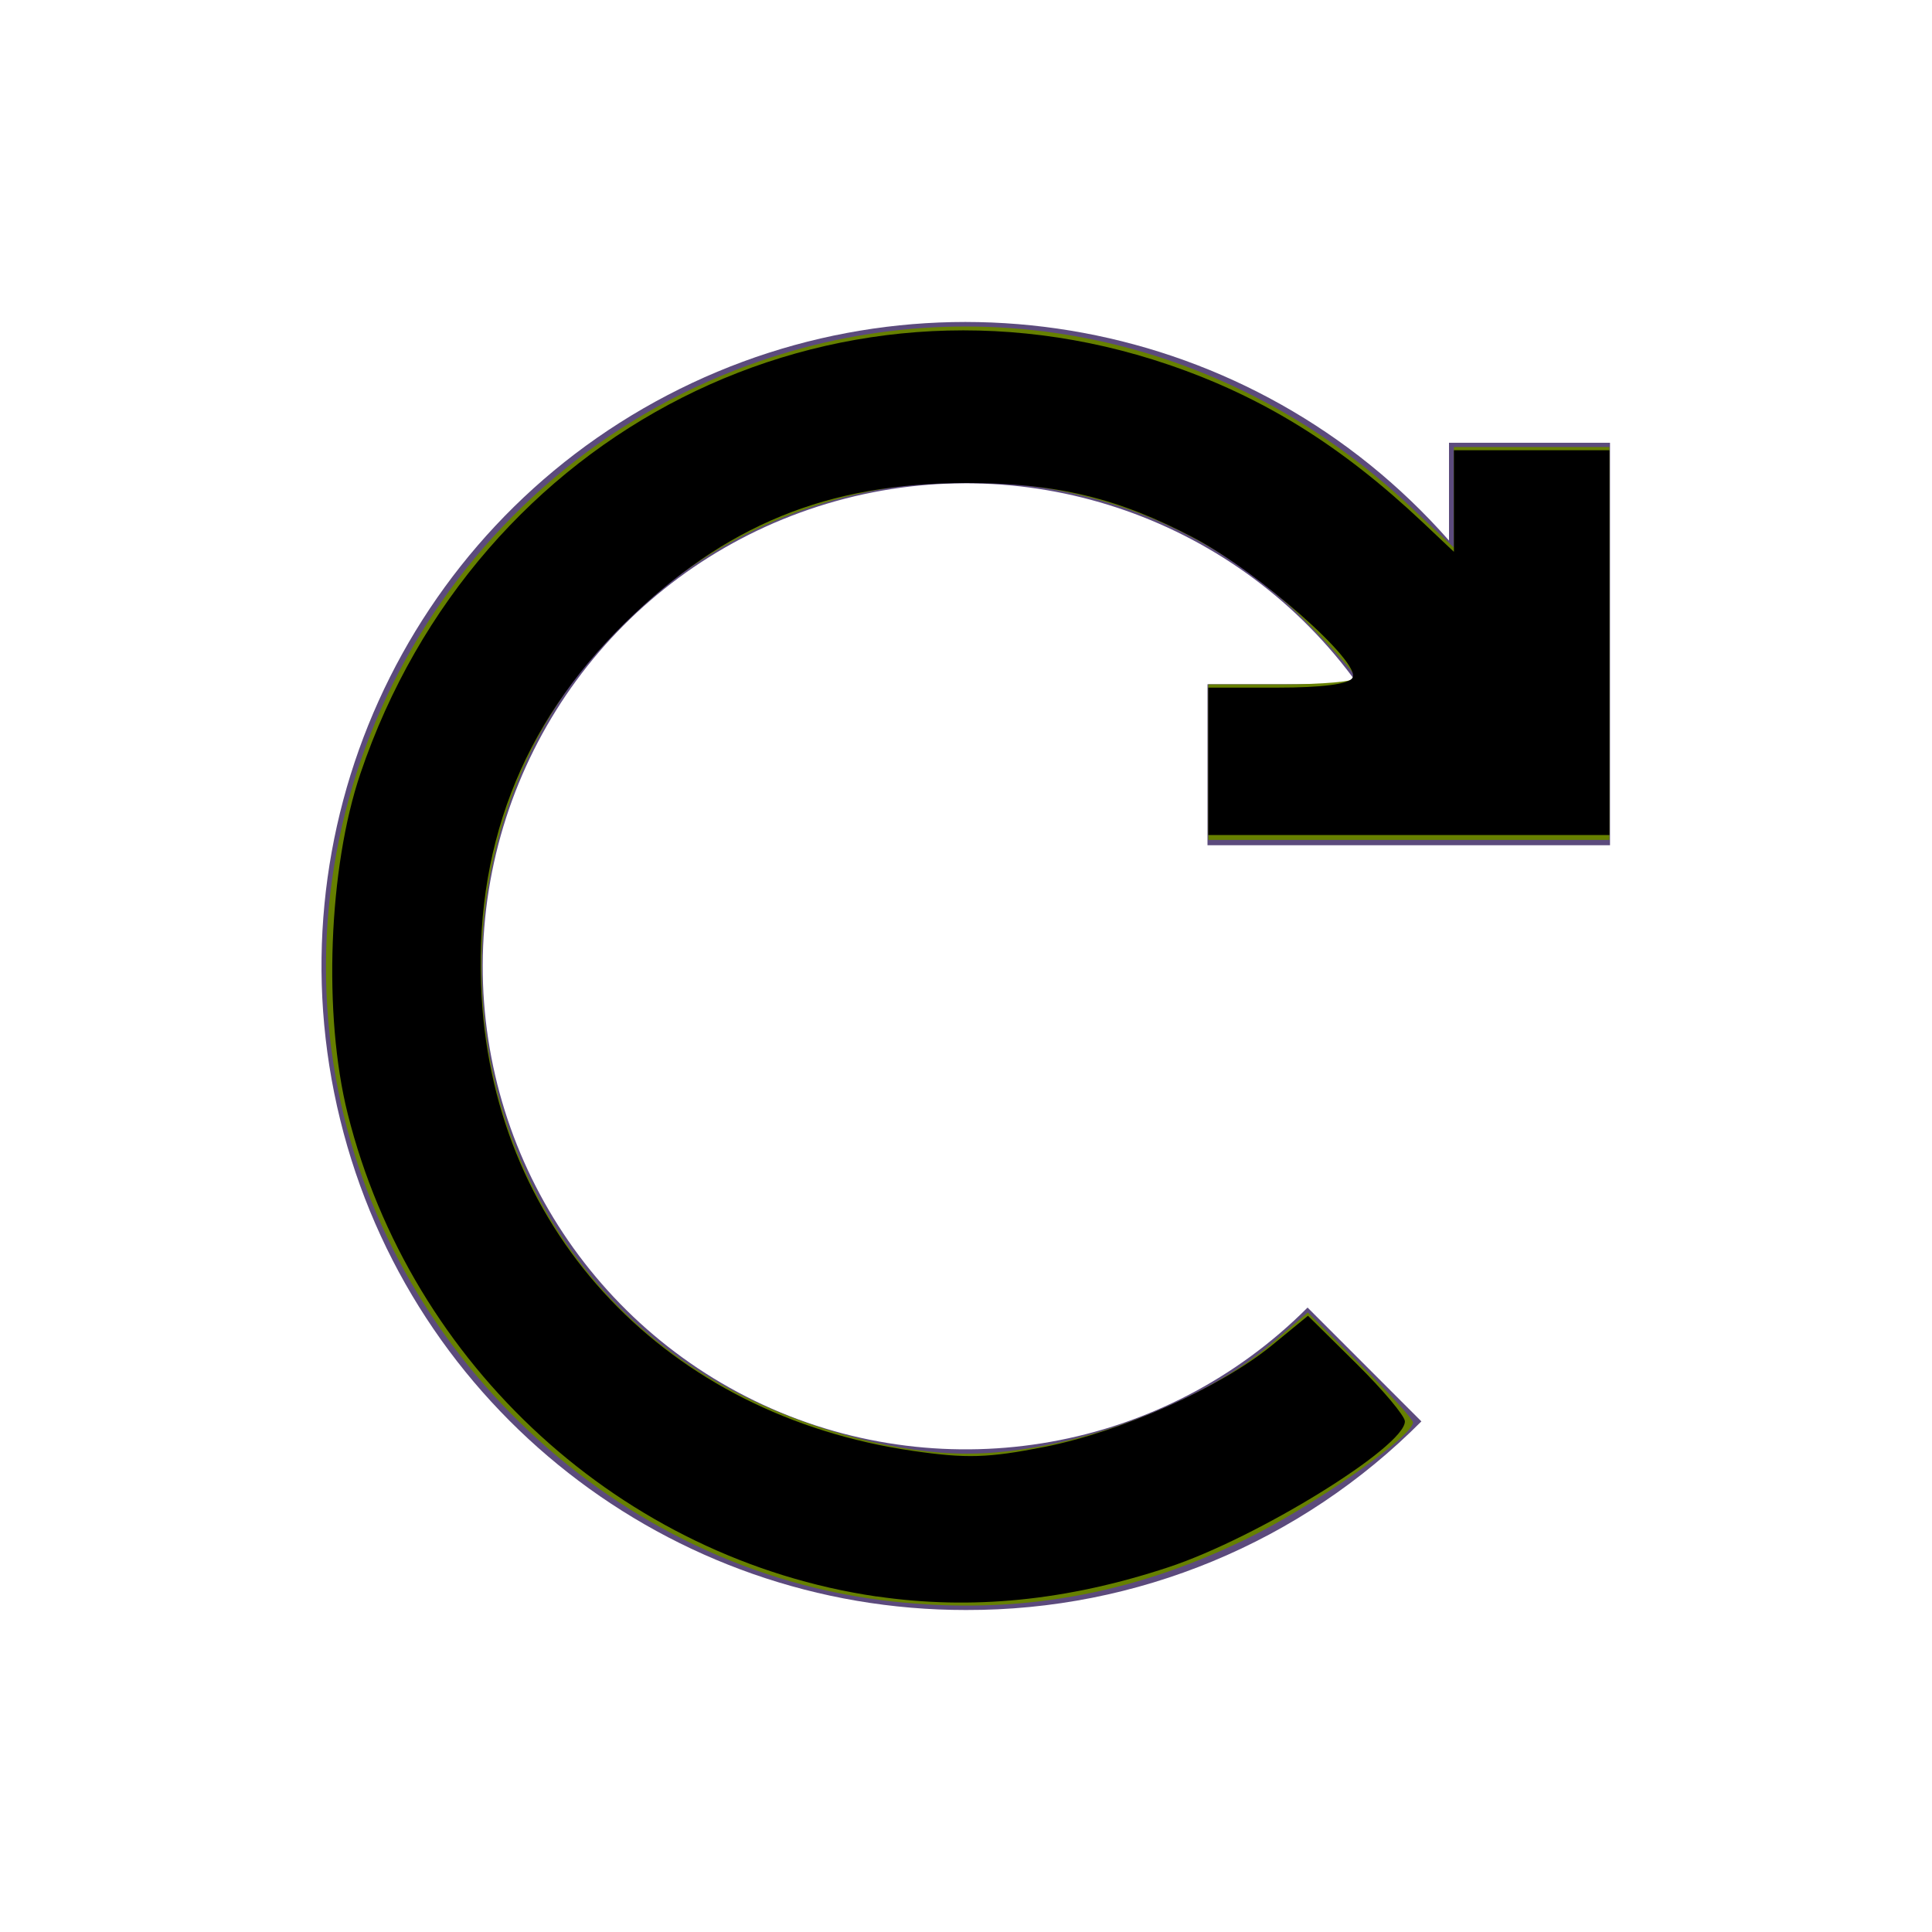 <?xml version="1.0" encoding="UTF-8" standalone="no"?>
<svg
   xmlns:dc="http://purl.org/dc/elements/1.1/"
   xmlns:cc="http://creativecommons.org/ns#"
   xmlns:rdf="http://www.w3.org/1999/02/22-rdf-syntax-ns#"
   xmlns:svg="http://www.w3.org/2000/svg"
   xmlns="http://www.w3.org/2000/svg"
   xmlns:sodipodi="http://sodipodi.sourceforge.net/DTD/sodipodi-0.dtd"
   xmlns:inkscape="http://www.inkscape.org/namespaces/inkscape"
   width="24px"
   height="24px"
   viewBox="0 0 24 24"
   version="1.1"
   id="svg10"
   sodipodi:docname="ic-update.svg"
   inkscape:version="0.92.3 (2405546, 2018-03-11)">
  <defs
     id="defs14" />
  <sodipodi:namedview
     pagecolor="#ffffff"
     bordercolor="#666666"
     borderopacity="1"
     objecttolerance="10"
     gridtolerance="10"
     guidetolerance="10"
     inkscape:pageopacity="0"
     inkscape:pageshadow="2"
     inkscape:window-width="1613"
     inkscape:window-height="993"
     id="namedview12"
     showgrid="false"
     inkscape:zoom="9.8333333"
     inkscape:cx="-4.0677967"
     inkscape:cy="12"
     inkscape:window-x="67"
     inkscape:window-y="27"
     inkscape:window-maximized="0"
     inkscape:current-layer="svg10" />
  <!-- Generator: Sketch 55.2 (78181) - https://sketchapp.com -->
  <title
     id="title2">Artboard</title>
  <desc
     id="desc4">Created with Sketch.</desc>
  <g
     id="Artboard"
     stroke="none"
     stroke-width="1"
     fill="none"
     fill-rule="evenodd">
    <g
       id="ic-update"
       transform="translate(2, 2)">
      <polygon
         id="Rectangle_4642"
         points="0 0 20 0 20 20 0 20" />
      <path
         d="M13,8.5 L18,8.5 L18,3.5 L16,3.5 L16,4.715 C13.566,1.949 9.557,1.203 6.291,2.909 C3.024,4.615 1.346,8.331 2.226,11.91 C3.105,15.488 6.315,18.003 10,18 C12.123,18.006 14.16,17.162 15.657,15.657 L14.243,14.243 C12.466,16.024 9.766,16.506 7.482,15.452 C5.198,14.397 3.814,12.03 4.016,9.522 C4.218,7.014 5.963,4.899 8.387,4.224 C10.81,3.549 13.398,4.458 14.867,6.5 L13,6.5 L13,8.5 Z"
         id="Path_18962"
         fill="#5C4B7D"
         fill-rule="nonzero" />
    </g>
  </g>
  <path
     style="fill:#668000;stroke-width:0.102"
     d="M 11.076,19.893 C 7.659,19.515 4.78,16.802 4.171,13.386 3.498,9.615 5.674,5.858 9.298,4.536 12.14,3.499 15.263,4.168 17.527,6.3 l 0.534,0.503 V 6.177 5.553 h 0.966 0.966 V 7.993 10.434 H 17.502 15.01 V 9.468 8.502 h 0.915 c 0.503,0 0.915,-0.037 0.915,-0.082 0,-0.045 -0.286,-0.368 -0.636,-0.717 C 14.199,5.698 10.985,5.413 8.604,7.028 4.837,9.583 5.196,15.354 9.247,17.35 c 0.89,0.439 1.94,0.708 2.763,0.708 1.244,0 2.883,-0.595 3.796,-1.377 l 0.44,-0.377 0.653,0.647 c 0.359,0.356 0.653,0.679 0.653,0.718 0,0.177 -1.256,1.054 -2.085,1.456 -1.427,0.692 -2.842,0.939 -4.392,0.768 z"
     id="path823"
     inkscape:connector-curvature="0" />
  <path
     style="fill:#000000;fill-opacity:1;stroke-width:0.102"
     d="M 10.889,19.832 C 7.732,19.368 5.104,16.969 4.319,13.834 4.012,12.609 4.08,10.781 4.477,9.61 5.919,5.351 10.343,3.111 14.512,4.529 c 1.173,0.399 2.148,1.004 3.168,1.966 l 0.381,0.36 V 6.224 5.593 h 0.966 0.966 V 7.983 10.373 H 17.502 15.01 V 9.458 8.542 h 0.858 c 0.554,0 0.885,-0.043 0.933,-0.121 C 16.917,8.235 15.632,7.102 14.827,6.679 13.889,6.186 13.118,6 12.01,6 10.276,6 9.005,6.52 7.765,7.737 6.47,9.009 5.877,10.556 5.983,12.385 c 0.171,2.947 2.305,5.194 5.355,5.638 0.666,0.097 0.936,0.089 1.636,-0.049 0.963,-0.19 2.183,-0.735 2.829,-1.264 l 0.445,-0.365 0.602,0.595 c 0.331,0.327 0.602,0.65 0.602,0.717 0,0.315 -1.832,1.446 -2.935,1.811 -1.261,0.417 -2.449,0.536 -3.626,0.363 z"
     id="path818"
     inkscape:connector-curvature="0" />
</svg>

